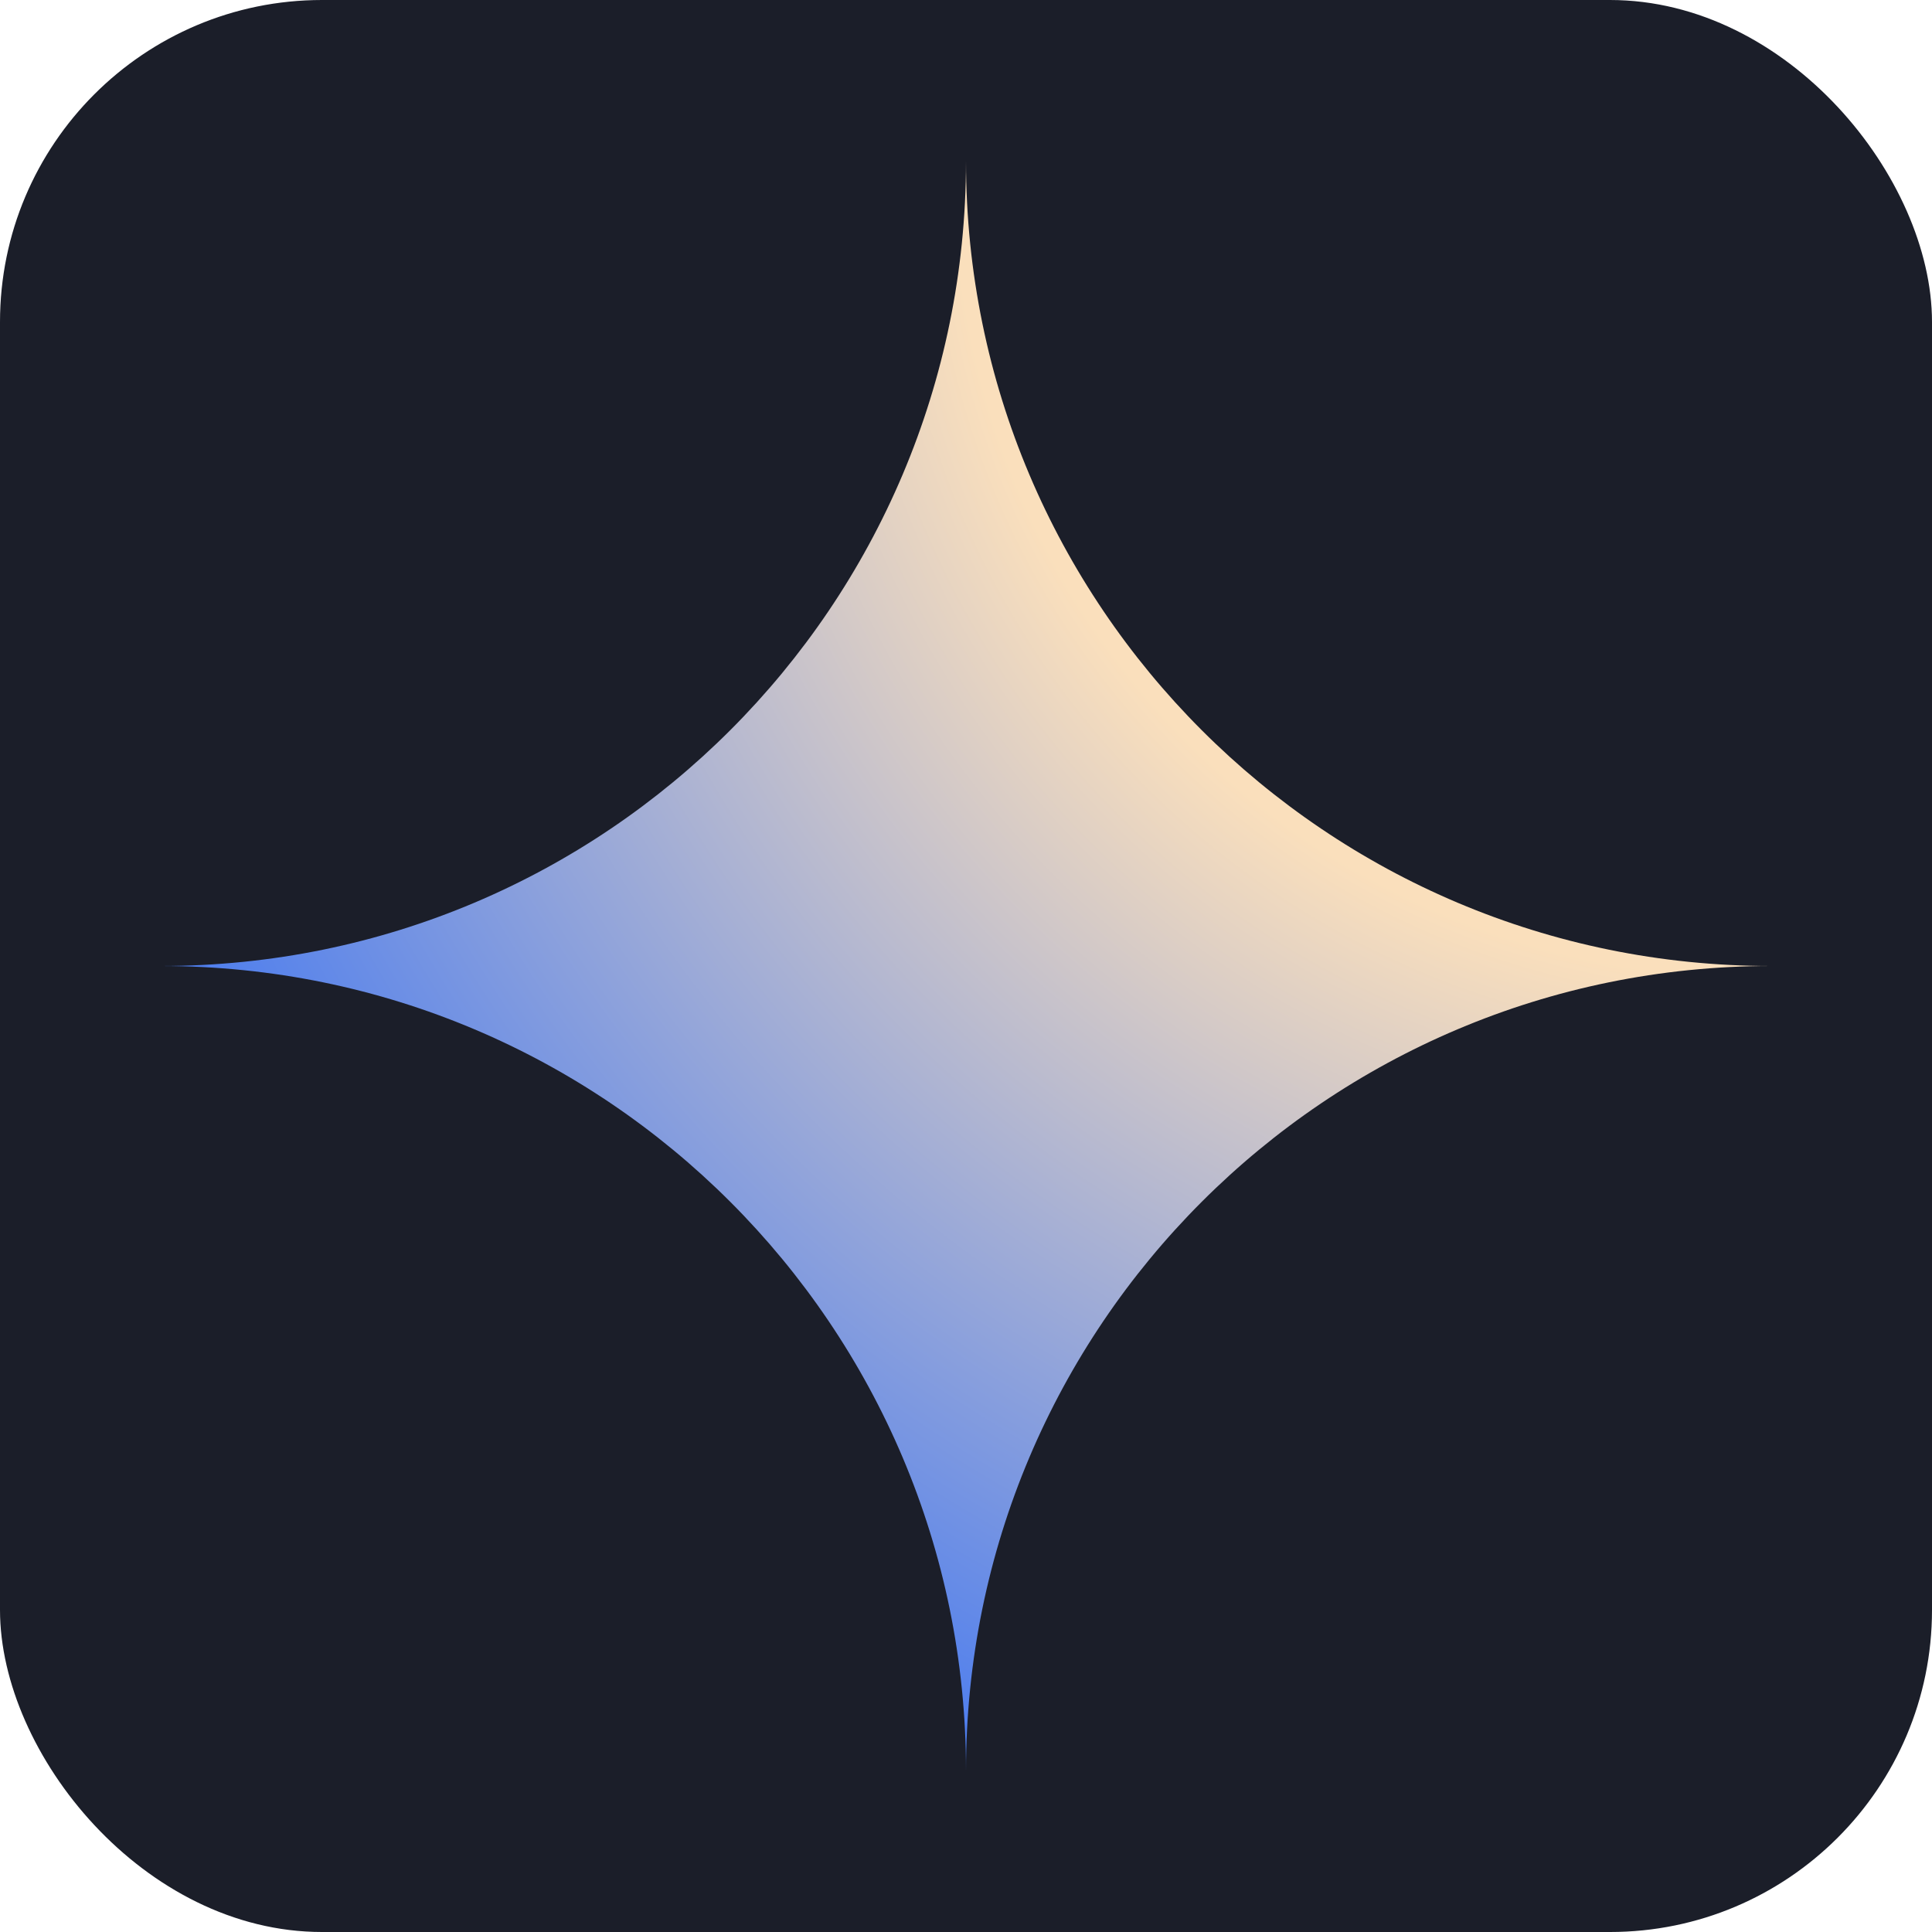 <svg width="24" height="24" viewBox="0 0 24 24" fill="none" xmlns="http://www.w3.org/2000/svg">
<g clip-path="url(#clip0_595_58)">
<rect width="24" height="24" rx="4" fill="#1B1E29"/>
<path d="M12 2C12 7.523 16.477 12 22 12C16.477 12 12 16.477 12 22C12 16.477 7.523 12 2 12C7.523 12 12 7.523 12 2Z" fill="url(#paint0_radial_595_58)"/>
</g>
<defs>
<radialGradient id="paint0_radial_595_58" cx="0" cy="0" r="1" gradientUnits="userSpaceOnUse" gradientTransform="translate(22 2) rotate(135) scale(28.284)">
<stop offset="0.358" stop-color="#FADFBC"/>
<stop offset="0.836" stop-color="#3972F4"/>
</radialGradient>
<clipPath id="clip0_595_58">
<rect width="24" height="24" fill="white"/>
</clipPath>
</defs>
</svg>
